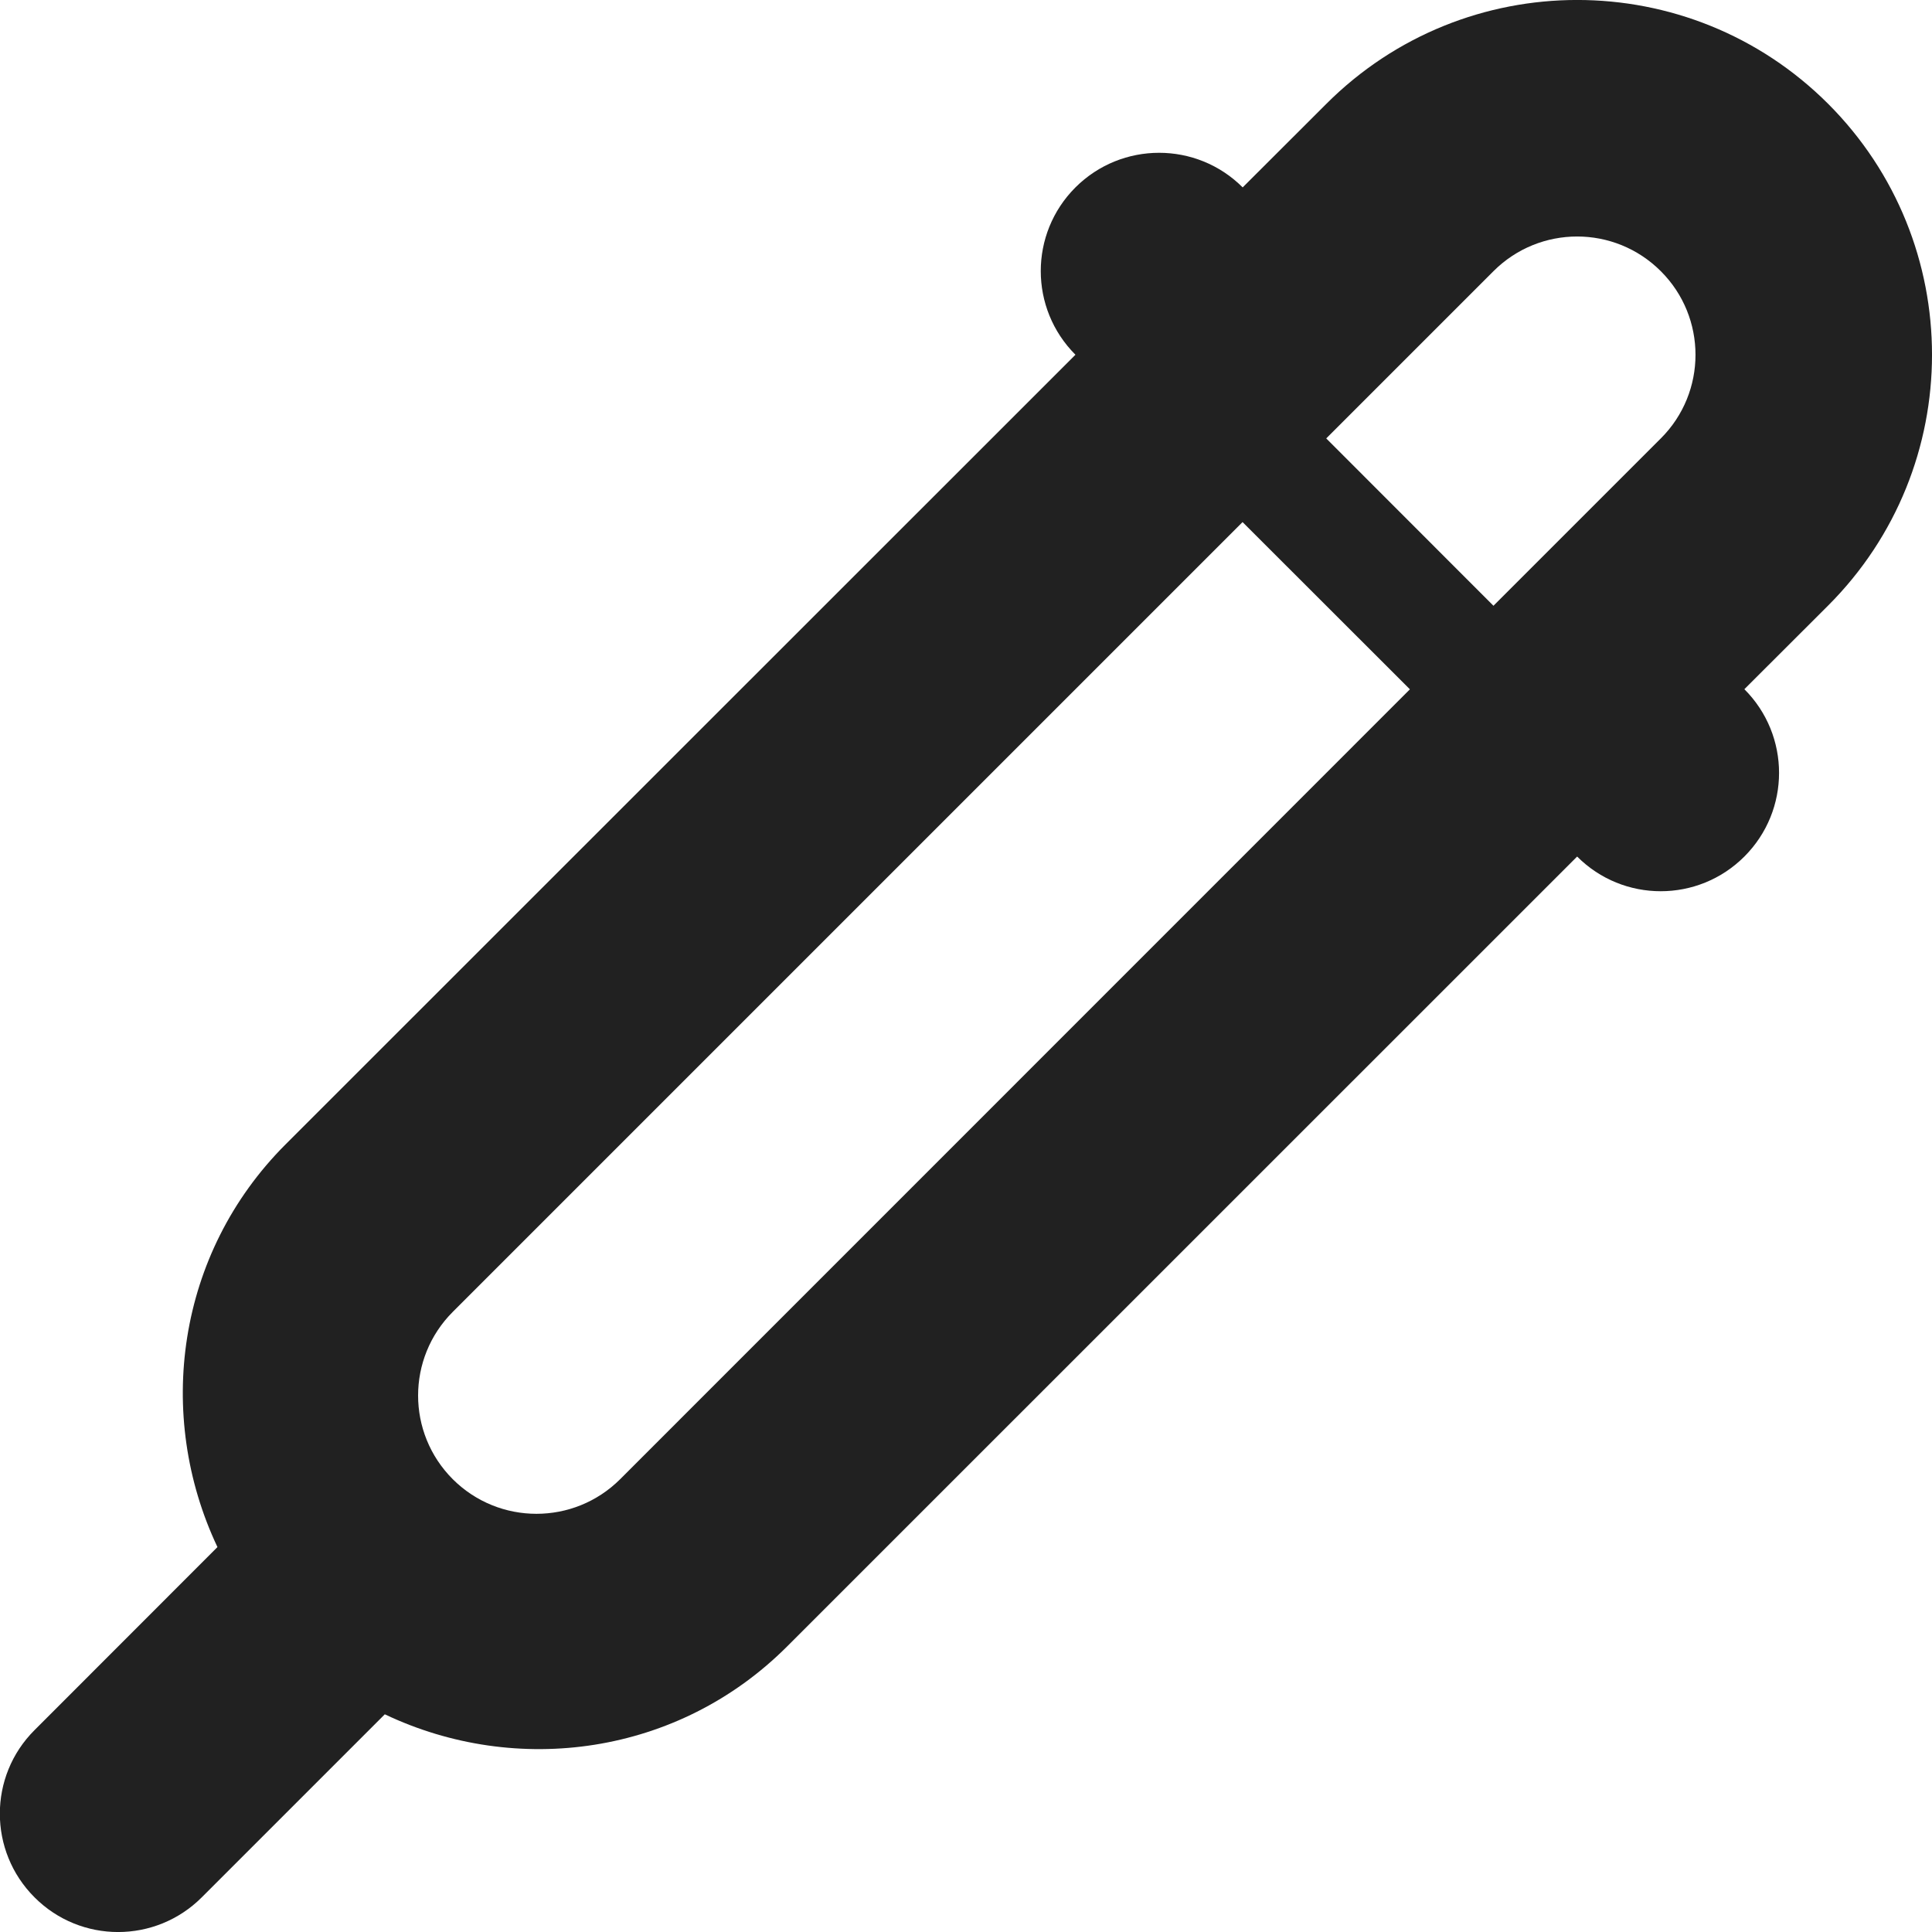 <?xml version="1.0" encoding="utf-8"?>
<!-- Generator: Adobe Illustrator 16.0.0, SVG Export Plug-In . SVG Version: 6.00 Build 0)  -->
<!DOCTYPE svg PUBLIC "-//W3C//DTD SVG 1.1//EN" "http://www.w3.org/Graphics/SVG/1.1/DTD/svg11.dtd">
<svg version="1.1" xmlns="http://www.w3.org/2000/svg" xmlns:xlink="http://www.w3.org/1999/xlink" x="0px" y="0px"
	 width="16.001px" height="16.001px" viewBox="0 0 16.001 16.001" enable-background="new 0 0 16.001 16.001" xml:space="preserve">
<g id="Background_xA0_Image_1_">
</g>
<g id="Row_5_1_">
</g>
<g id="Row_4_1_">
</g>
<g id="Row_3_1_">
</g>
<g id="Row_2_1_">
</g>
<g id="Row_1_1_">
	<g id="eyedropper">
		<g>
			<path fill="#212121" d="M15.141,0.86c-1.148-1.147-3.009-1.147-4.156,0l-0.693,0.692c-0.382-0.382-1.002-0.382-1.385,0
				c-0.383,0.383-0.383,1.003,0,1.386L2.364,9.479c-0.902,0.903-1.08,2.242-0.563,3.334l-1.515,1.516
				c-0.383,0.382-0.383,1.002,0,1.385c0.382,0.383,1.002,0.383,1.385,0l1.516-1.516c1.091,0.519,2.43,0.341,3.333-0.563l6.542-6.541
				c0.382,0.383,1.002,0.383,1.385,0s0.383-1.003,0-1.386l0.693-0.692C16.288,3.869,16.288,2.008,15.141,0.86z M5.136,12.251
				c-0.383,0.382-1.003,0.382-1.386,0c-0.383-0.383-0.383-1.003,0-1.386l6.541-6.541l1.386,1.385L5.136,12.251z M13.755,3.631
				l-1.386,1.386l-1.385-1.386l1.385-1.385c0.383-0.383,1.003-0.383,1.386,0C14.138,2.628,14.138,3.249,13.755,3.631z"/>
		</g>
	</g>
</g>
</svg>
